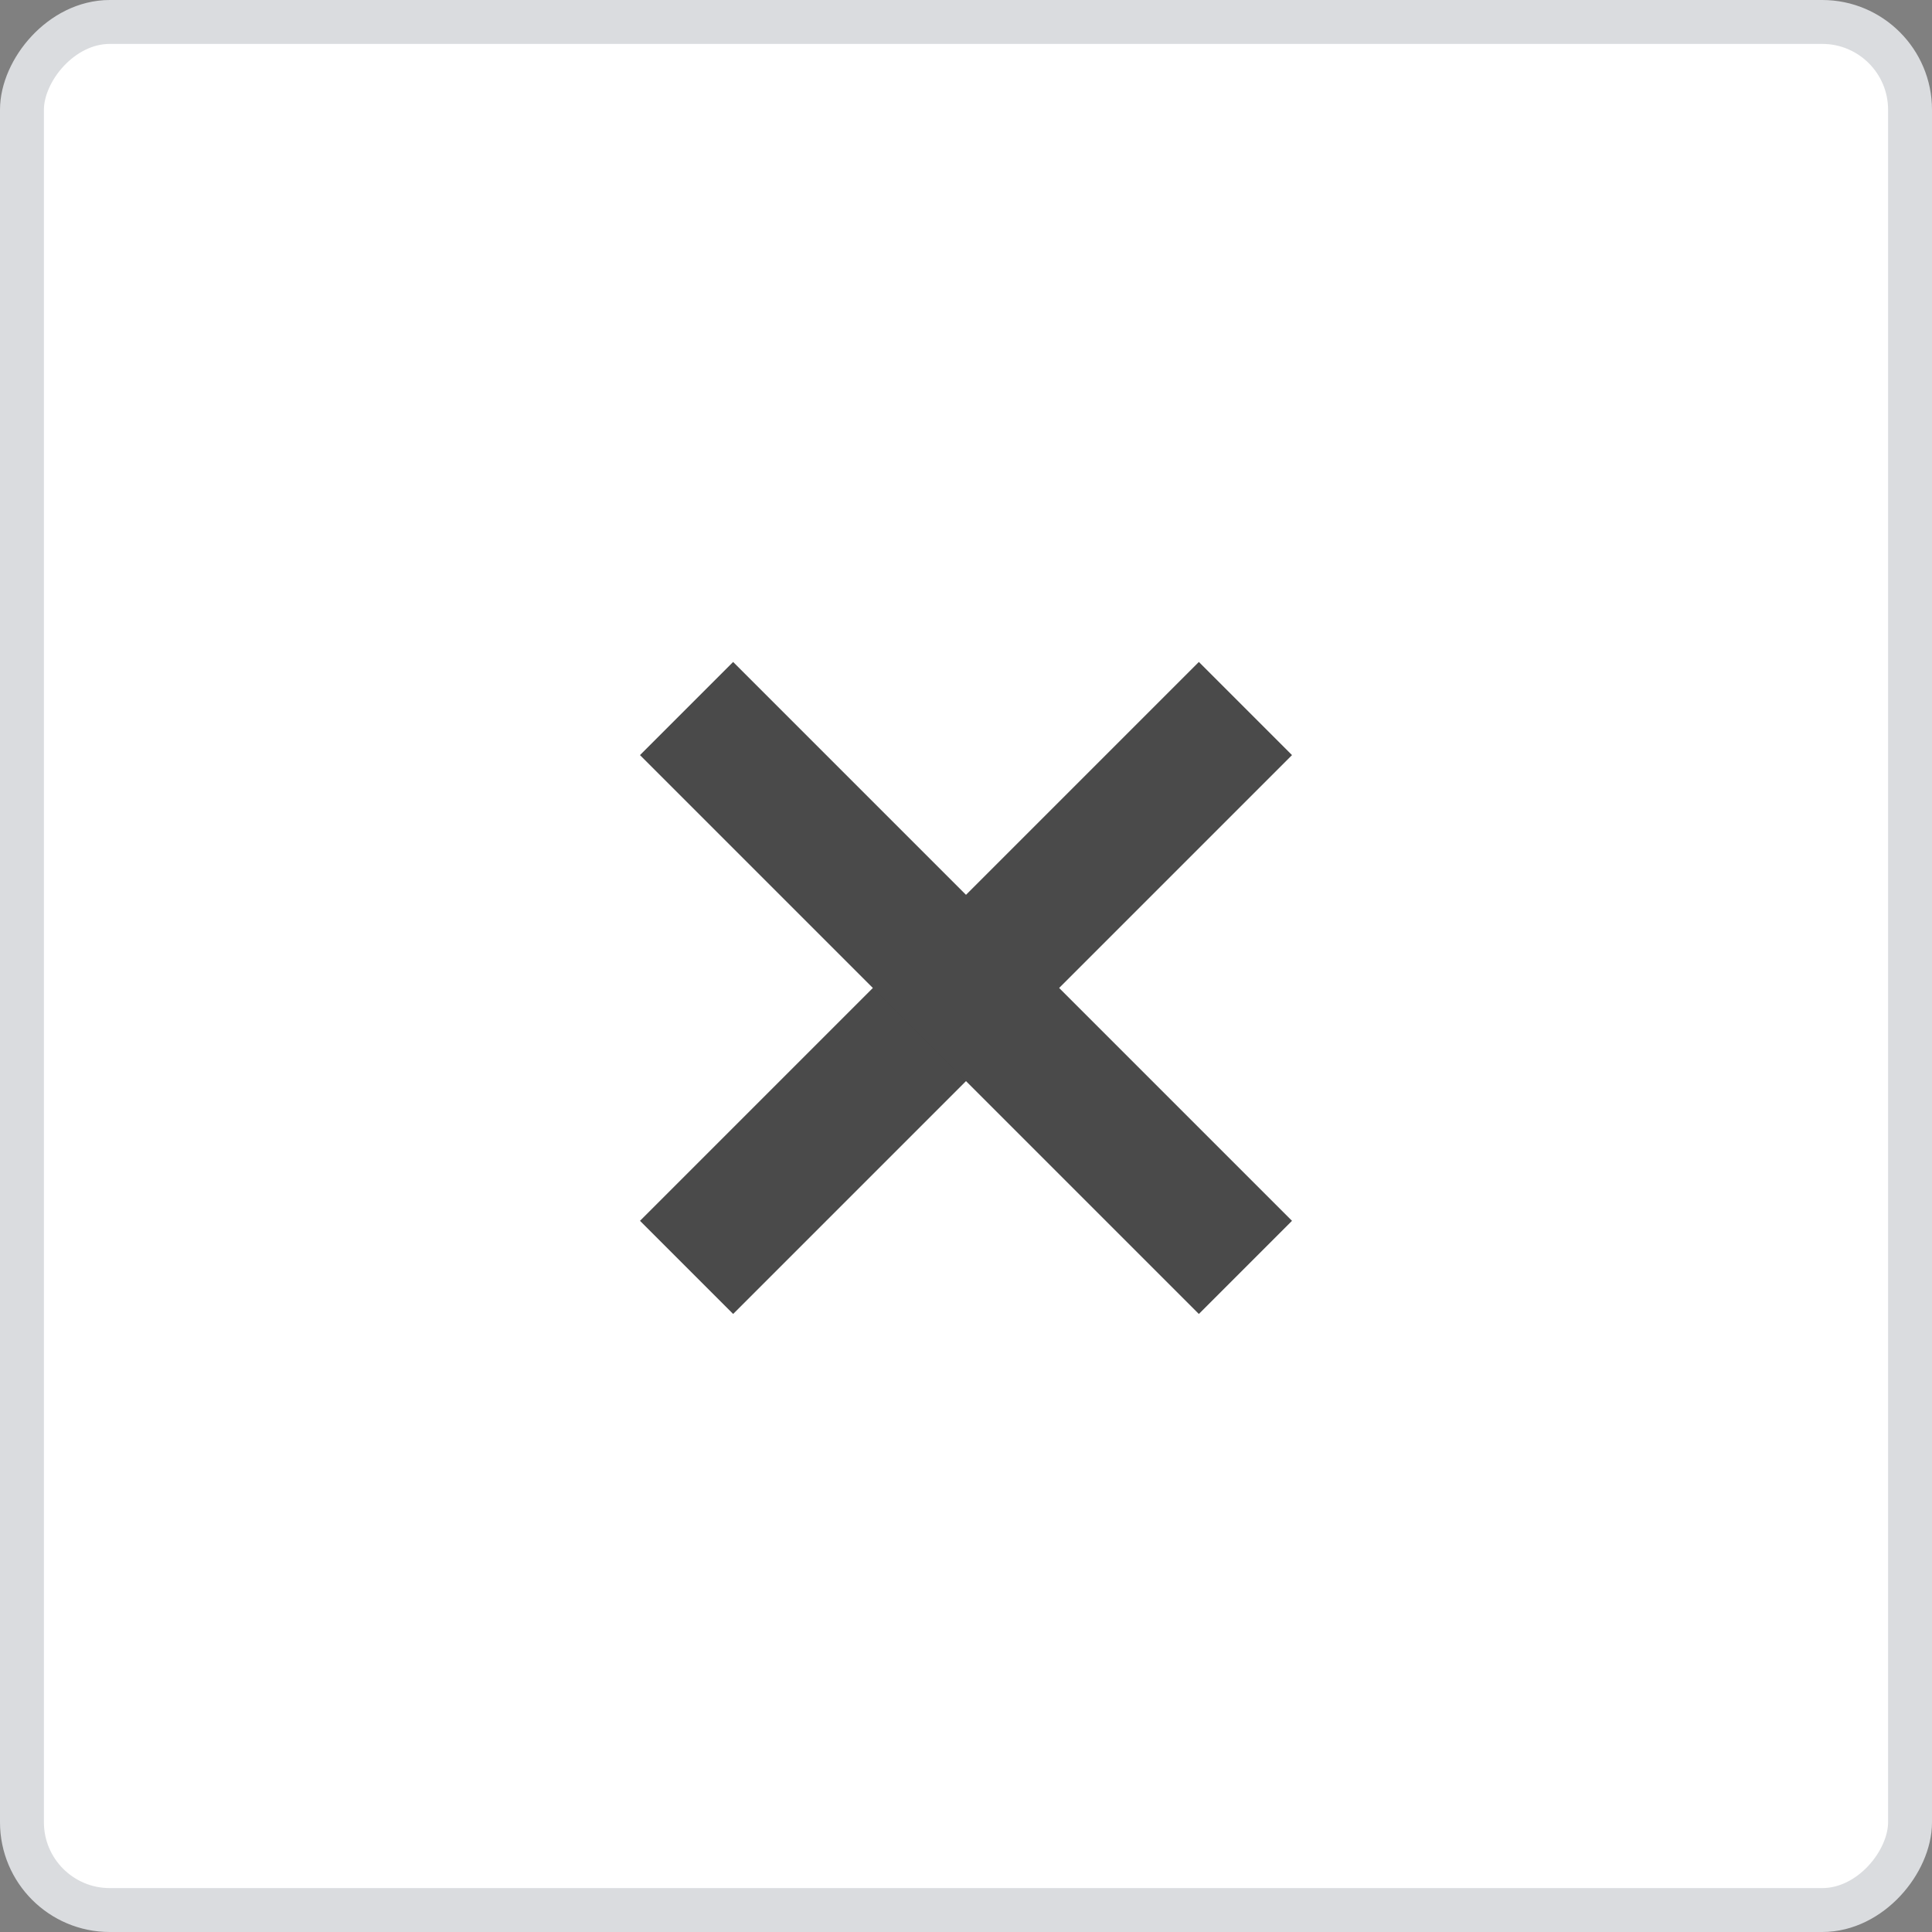 <?xml version="1.0" encoding="UTF-8"?>
<svg width="44px" height="44px" viewBox="0 0 44 44" version="1.1" xmlns="http://www.w3.org/2000/svg" xmlns:xlink="http://www.w3.org/1999/xlink">
    <rect x="0" y="0" width="44" height="44" fill="#808080" stroke="none"/>
    <title>icon-close</title>
    <g id="RESPONSIVE-DESIGN" stroke="none" stroke-width="1" fill="none" fill-rule="evenodd">
        <g id="Group-23-Copy" transform="translate(22, 22) scale(-1, 1) translate(-22, -22) ">
            <rect id="Rectangle" stroke="#DADCDF" fill="#FFFFFF" x="0.5" y="0.5" width="43" height="43" rx="2"></rect>
            <g id="Group" transform="translate(14, 15)" fill="#4A4A4A">
                <rect id="Rectangle" transform="translate(8, 7.5) rotate(45) translate(-8, -7.5) " x="-1" y="6" width="18" height="3"></rect>
                <rect id="Rectangle-Copy-48" transform="translate(8, 7.5) rotate(-45) translate(-8, -7.5) " x="-1" y="6" width="18" height="3"></rect>
            </g>
        </g>
    </g>
</svg>
